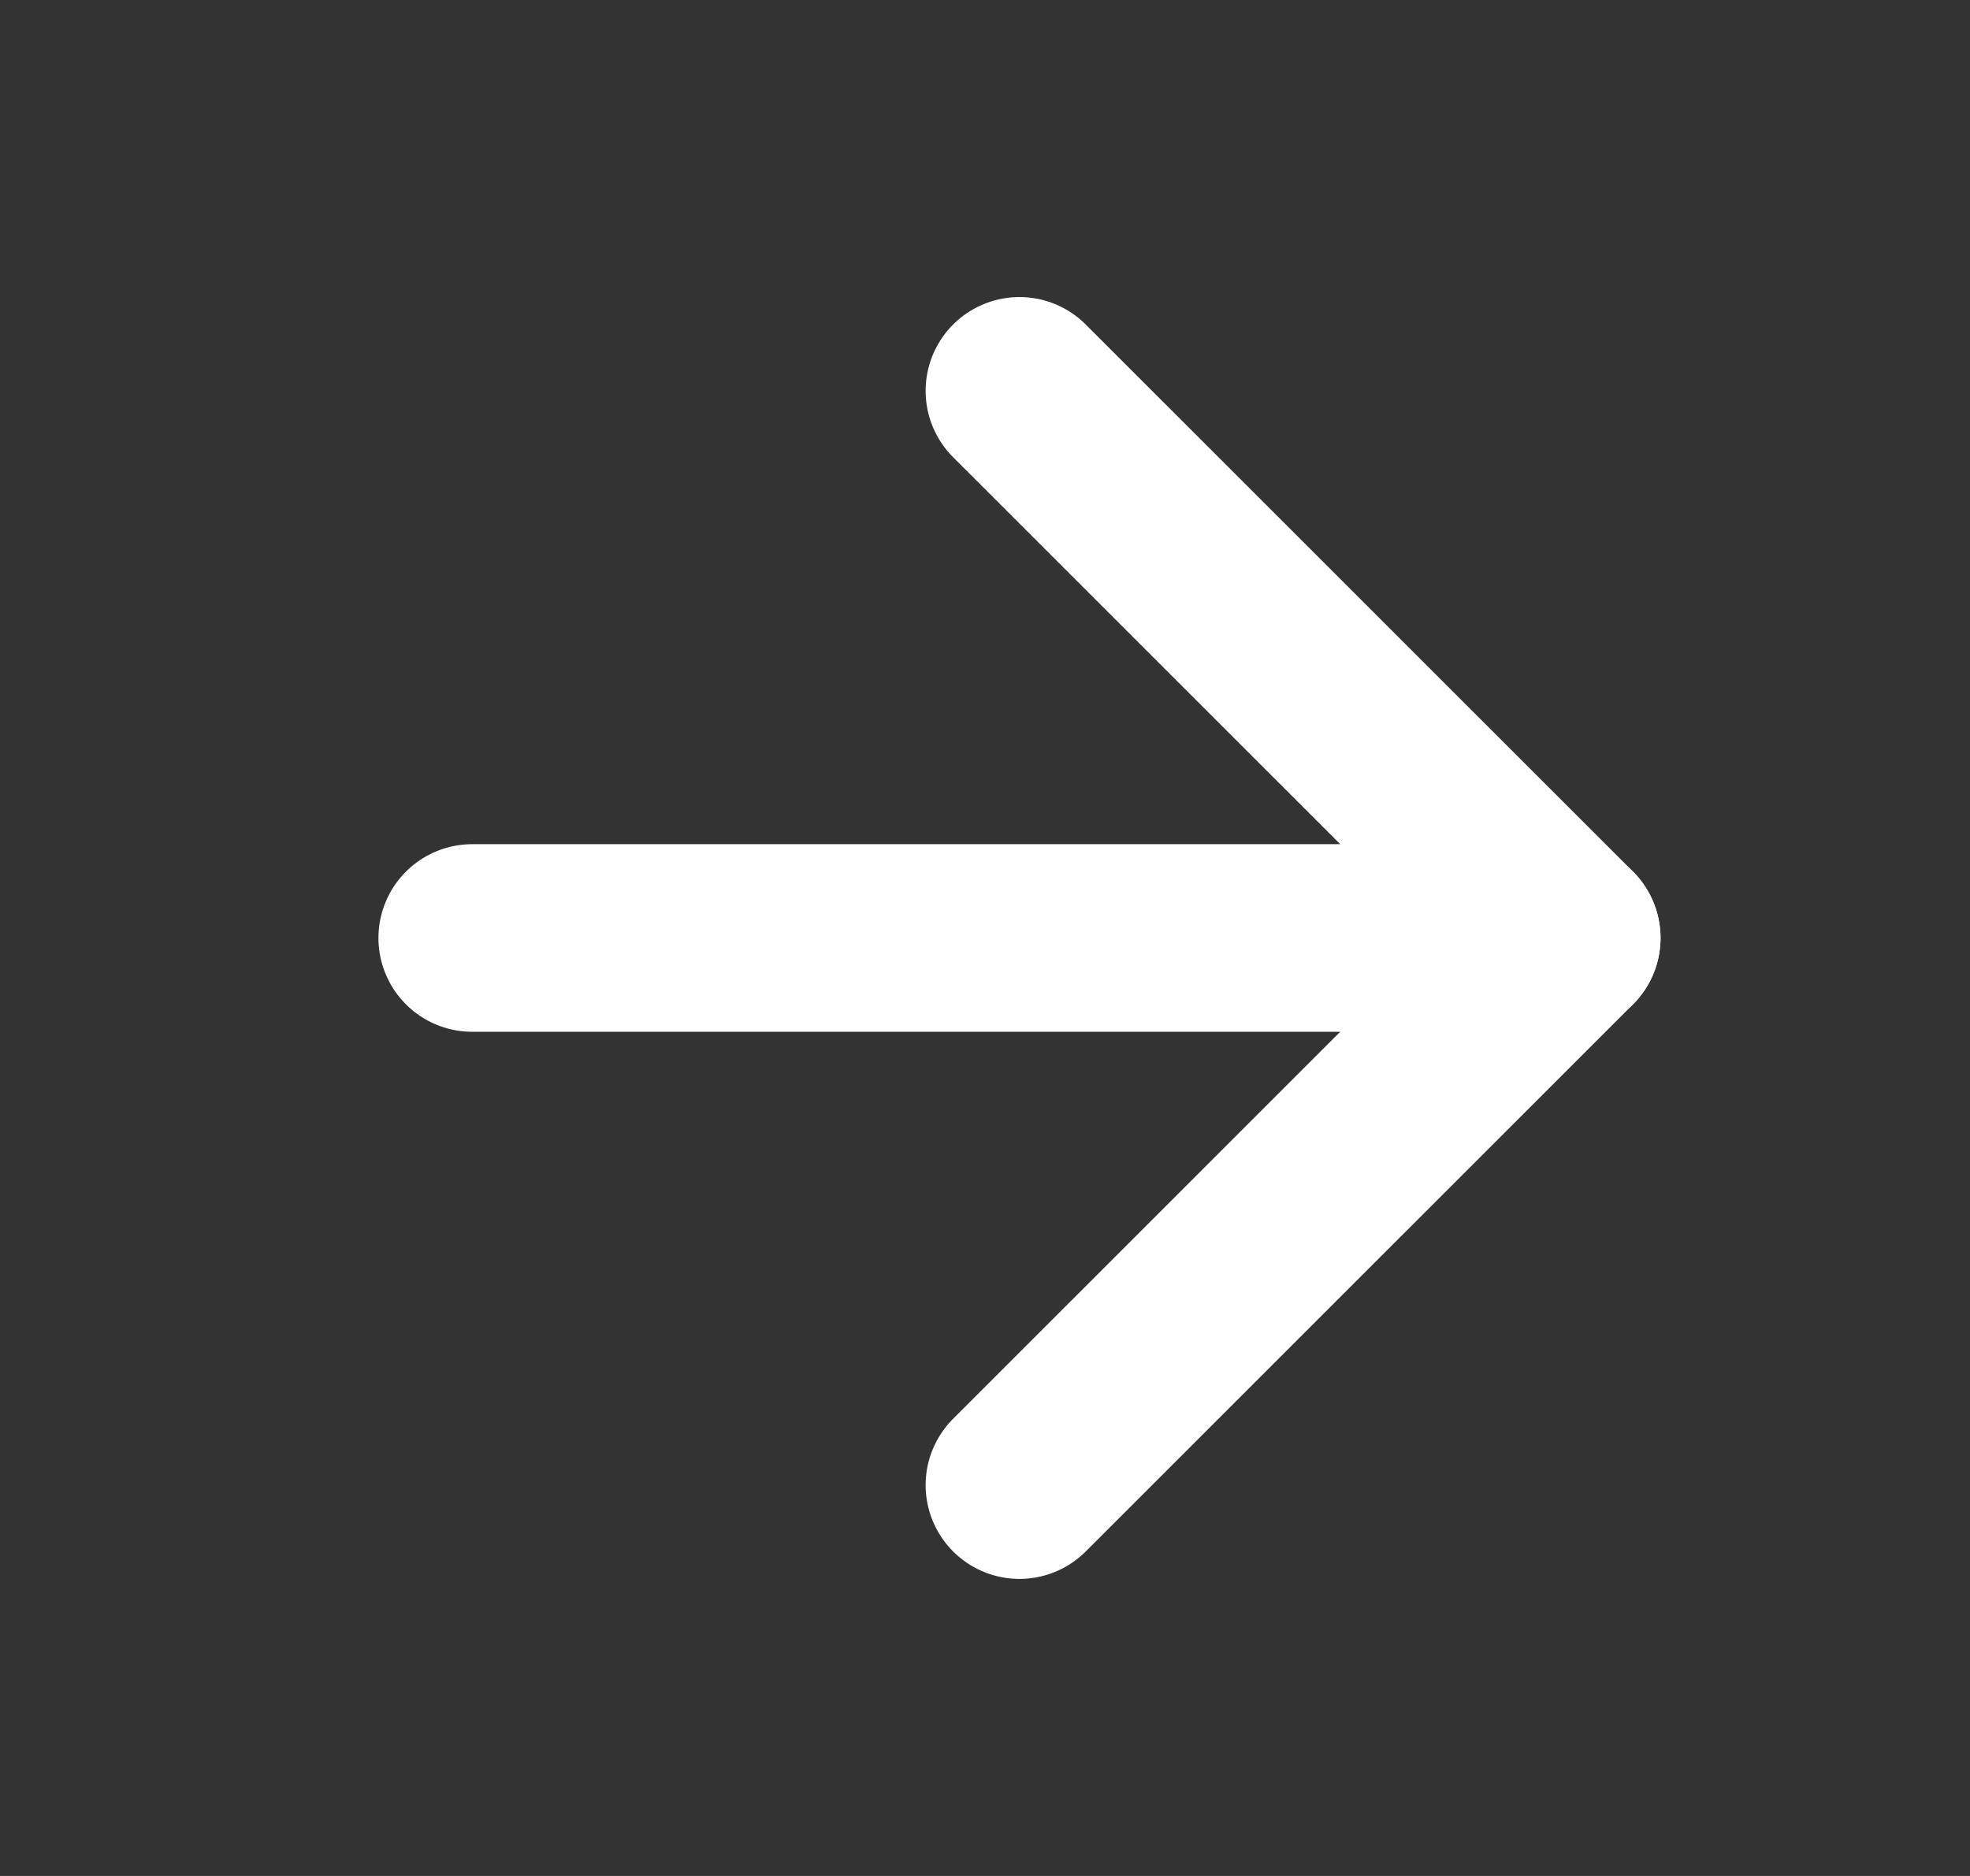<svg width="21" height="20" viewBox="0 0 21 20" fill="none" xmlns="http://www.w3.org/2000/svg">
<rect x="0" y="0" width="21" height="20" fill="#333333" stroke="none"/>
<path d="M5.034 10H16.701" stroke="white" stroke-width="2" stroke-linecap="round" stroke-linejoin="round"/>
<path d="M10.867 4.167L16.701 10L10.867 15.833" stroke="white" stroke-width="2" stroke-linecap="round" stroke-linejoin="round"/>
</svg>
